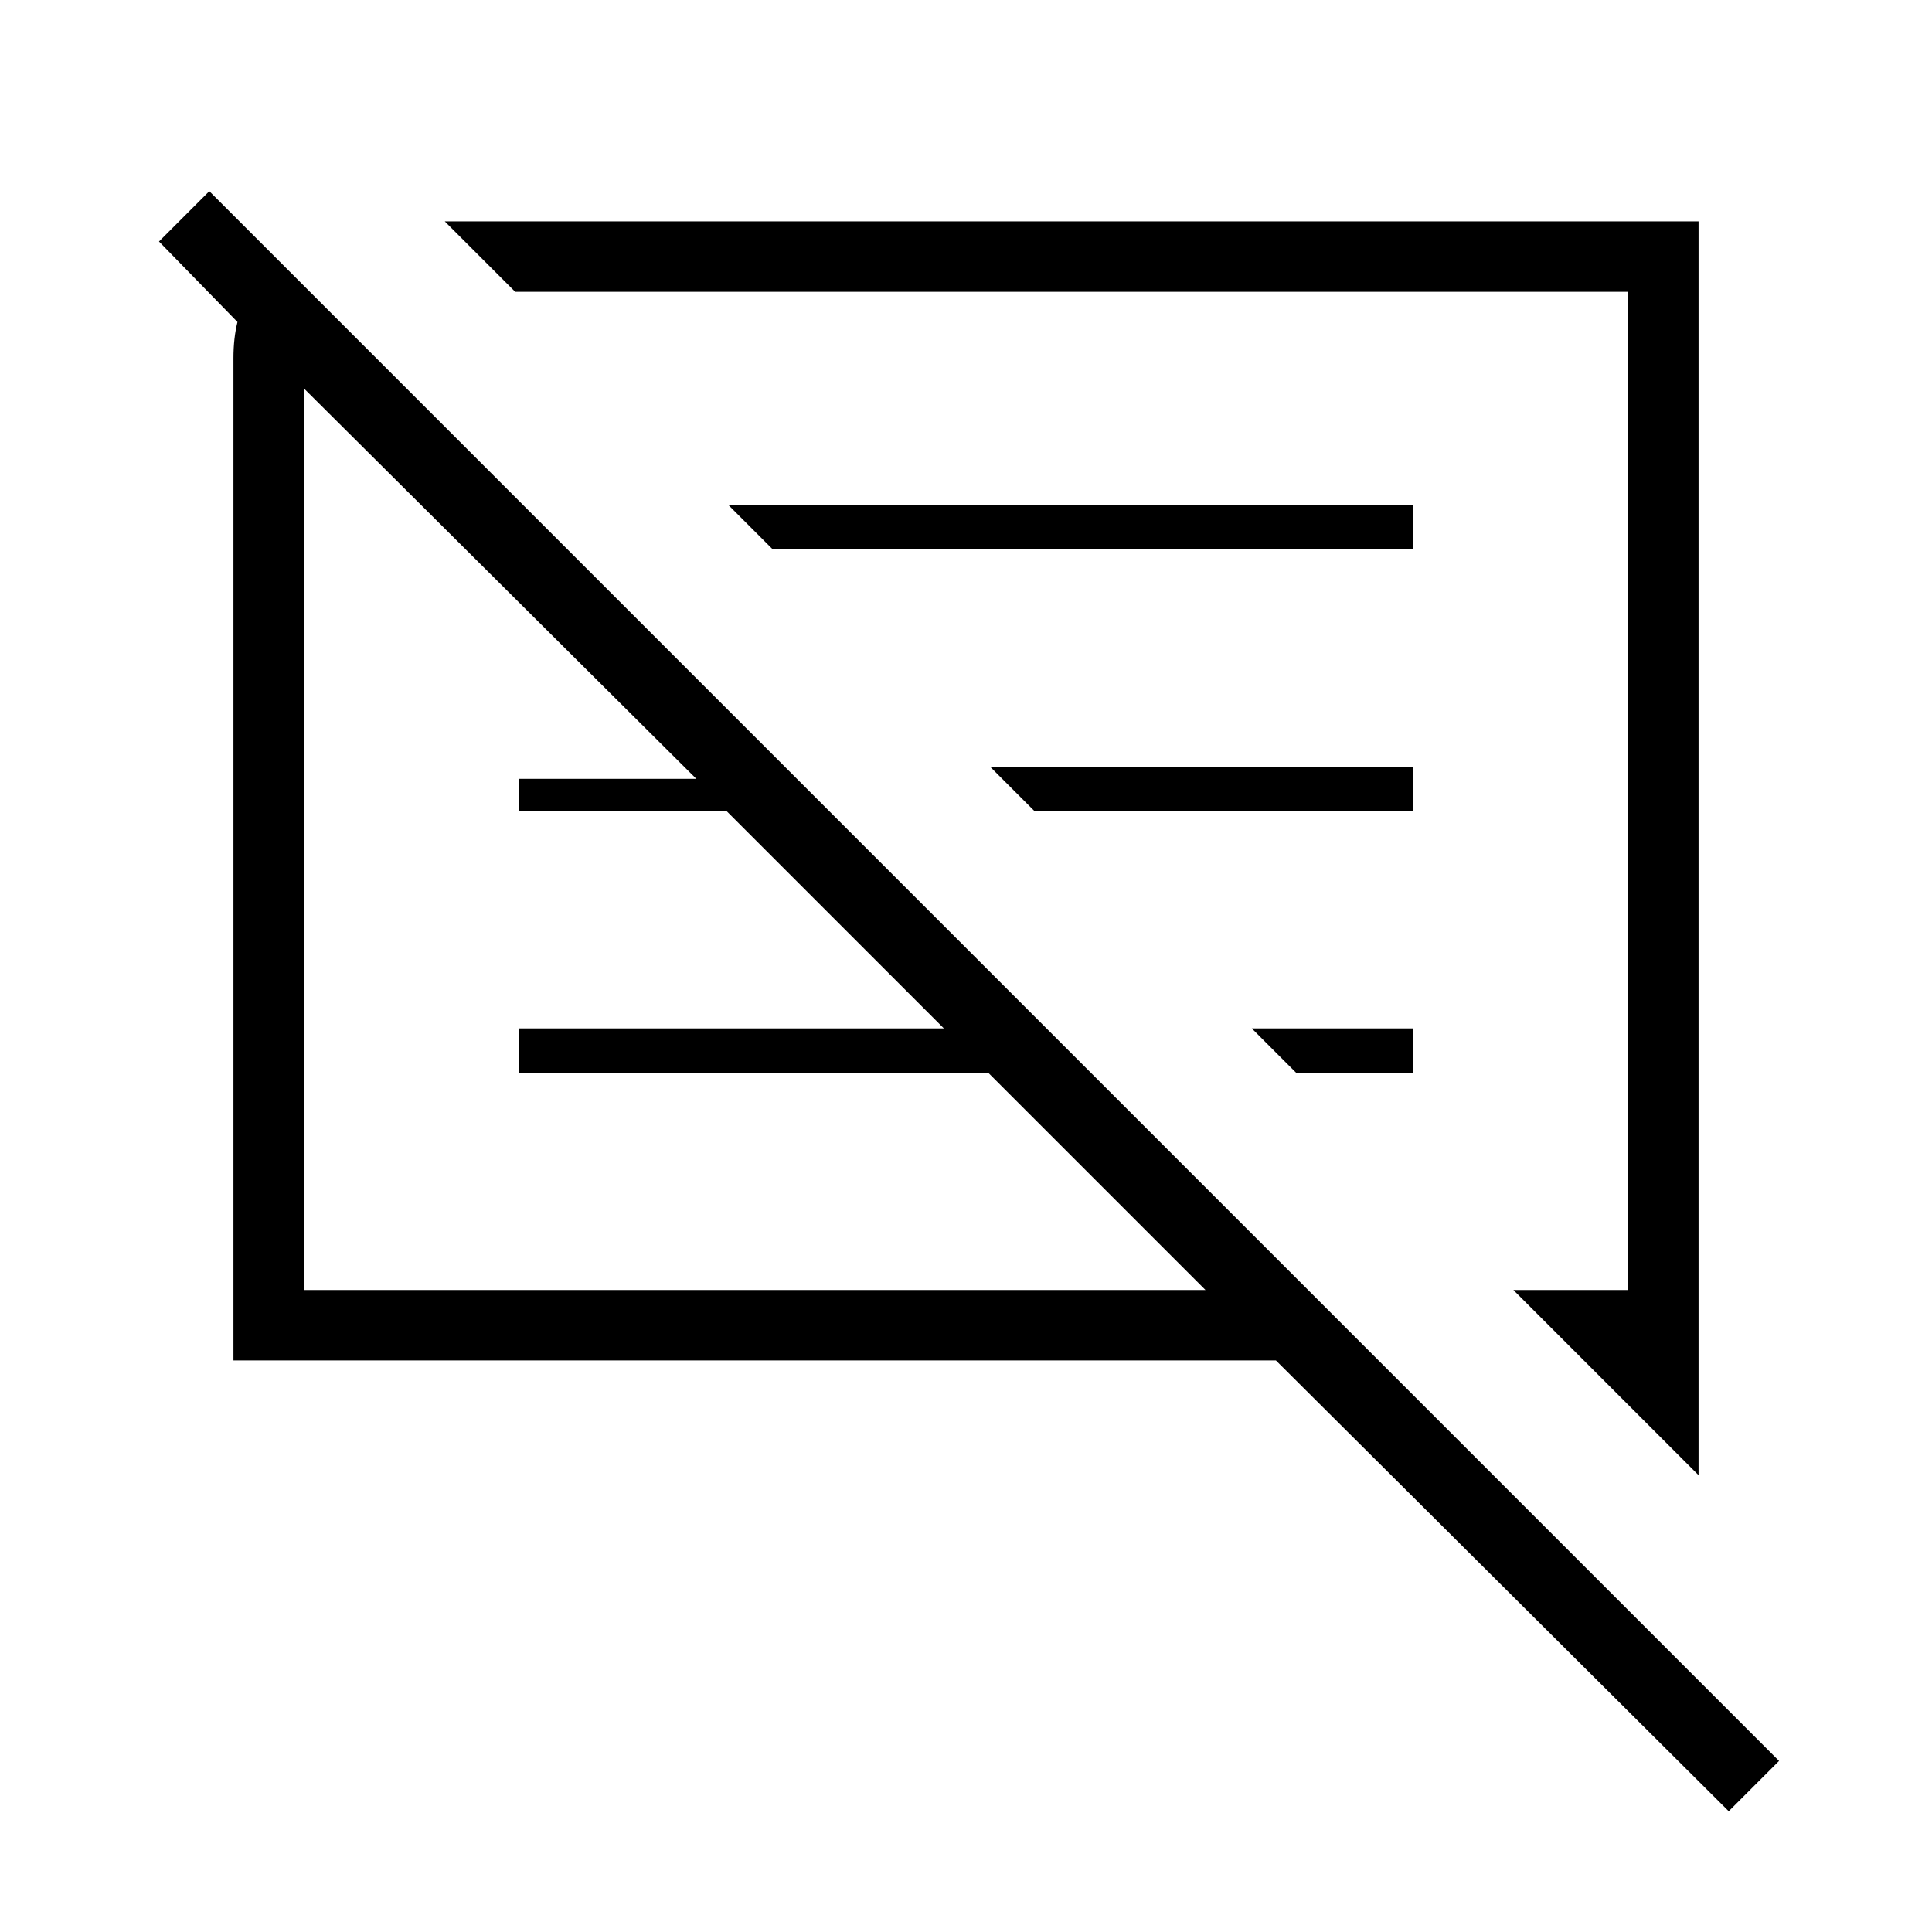 <svg xmlns="http://www.w3.org/2000/svg" height="48" viewBox="0 -960 960 960" width="48"><path d="M116-284v-498q0-5 .5-9.5t1.5-8.5l-39-40 25-25L884-85l-25 25-225-224H116Zm728 57-92-92h57v-496H256l-35-35h623v623Zm-693-92h448L491-427H258v-22h211L361-557H258v-16h88L151-767v448Zm493-108-22-22h80v22h-58ZM514-557l-22-22h210v22H514ZM384-687l-22-22h340v22H384Zm-9 144Zm153 0Z"/></svg>